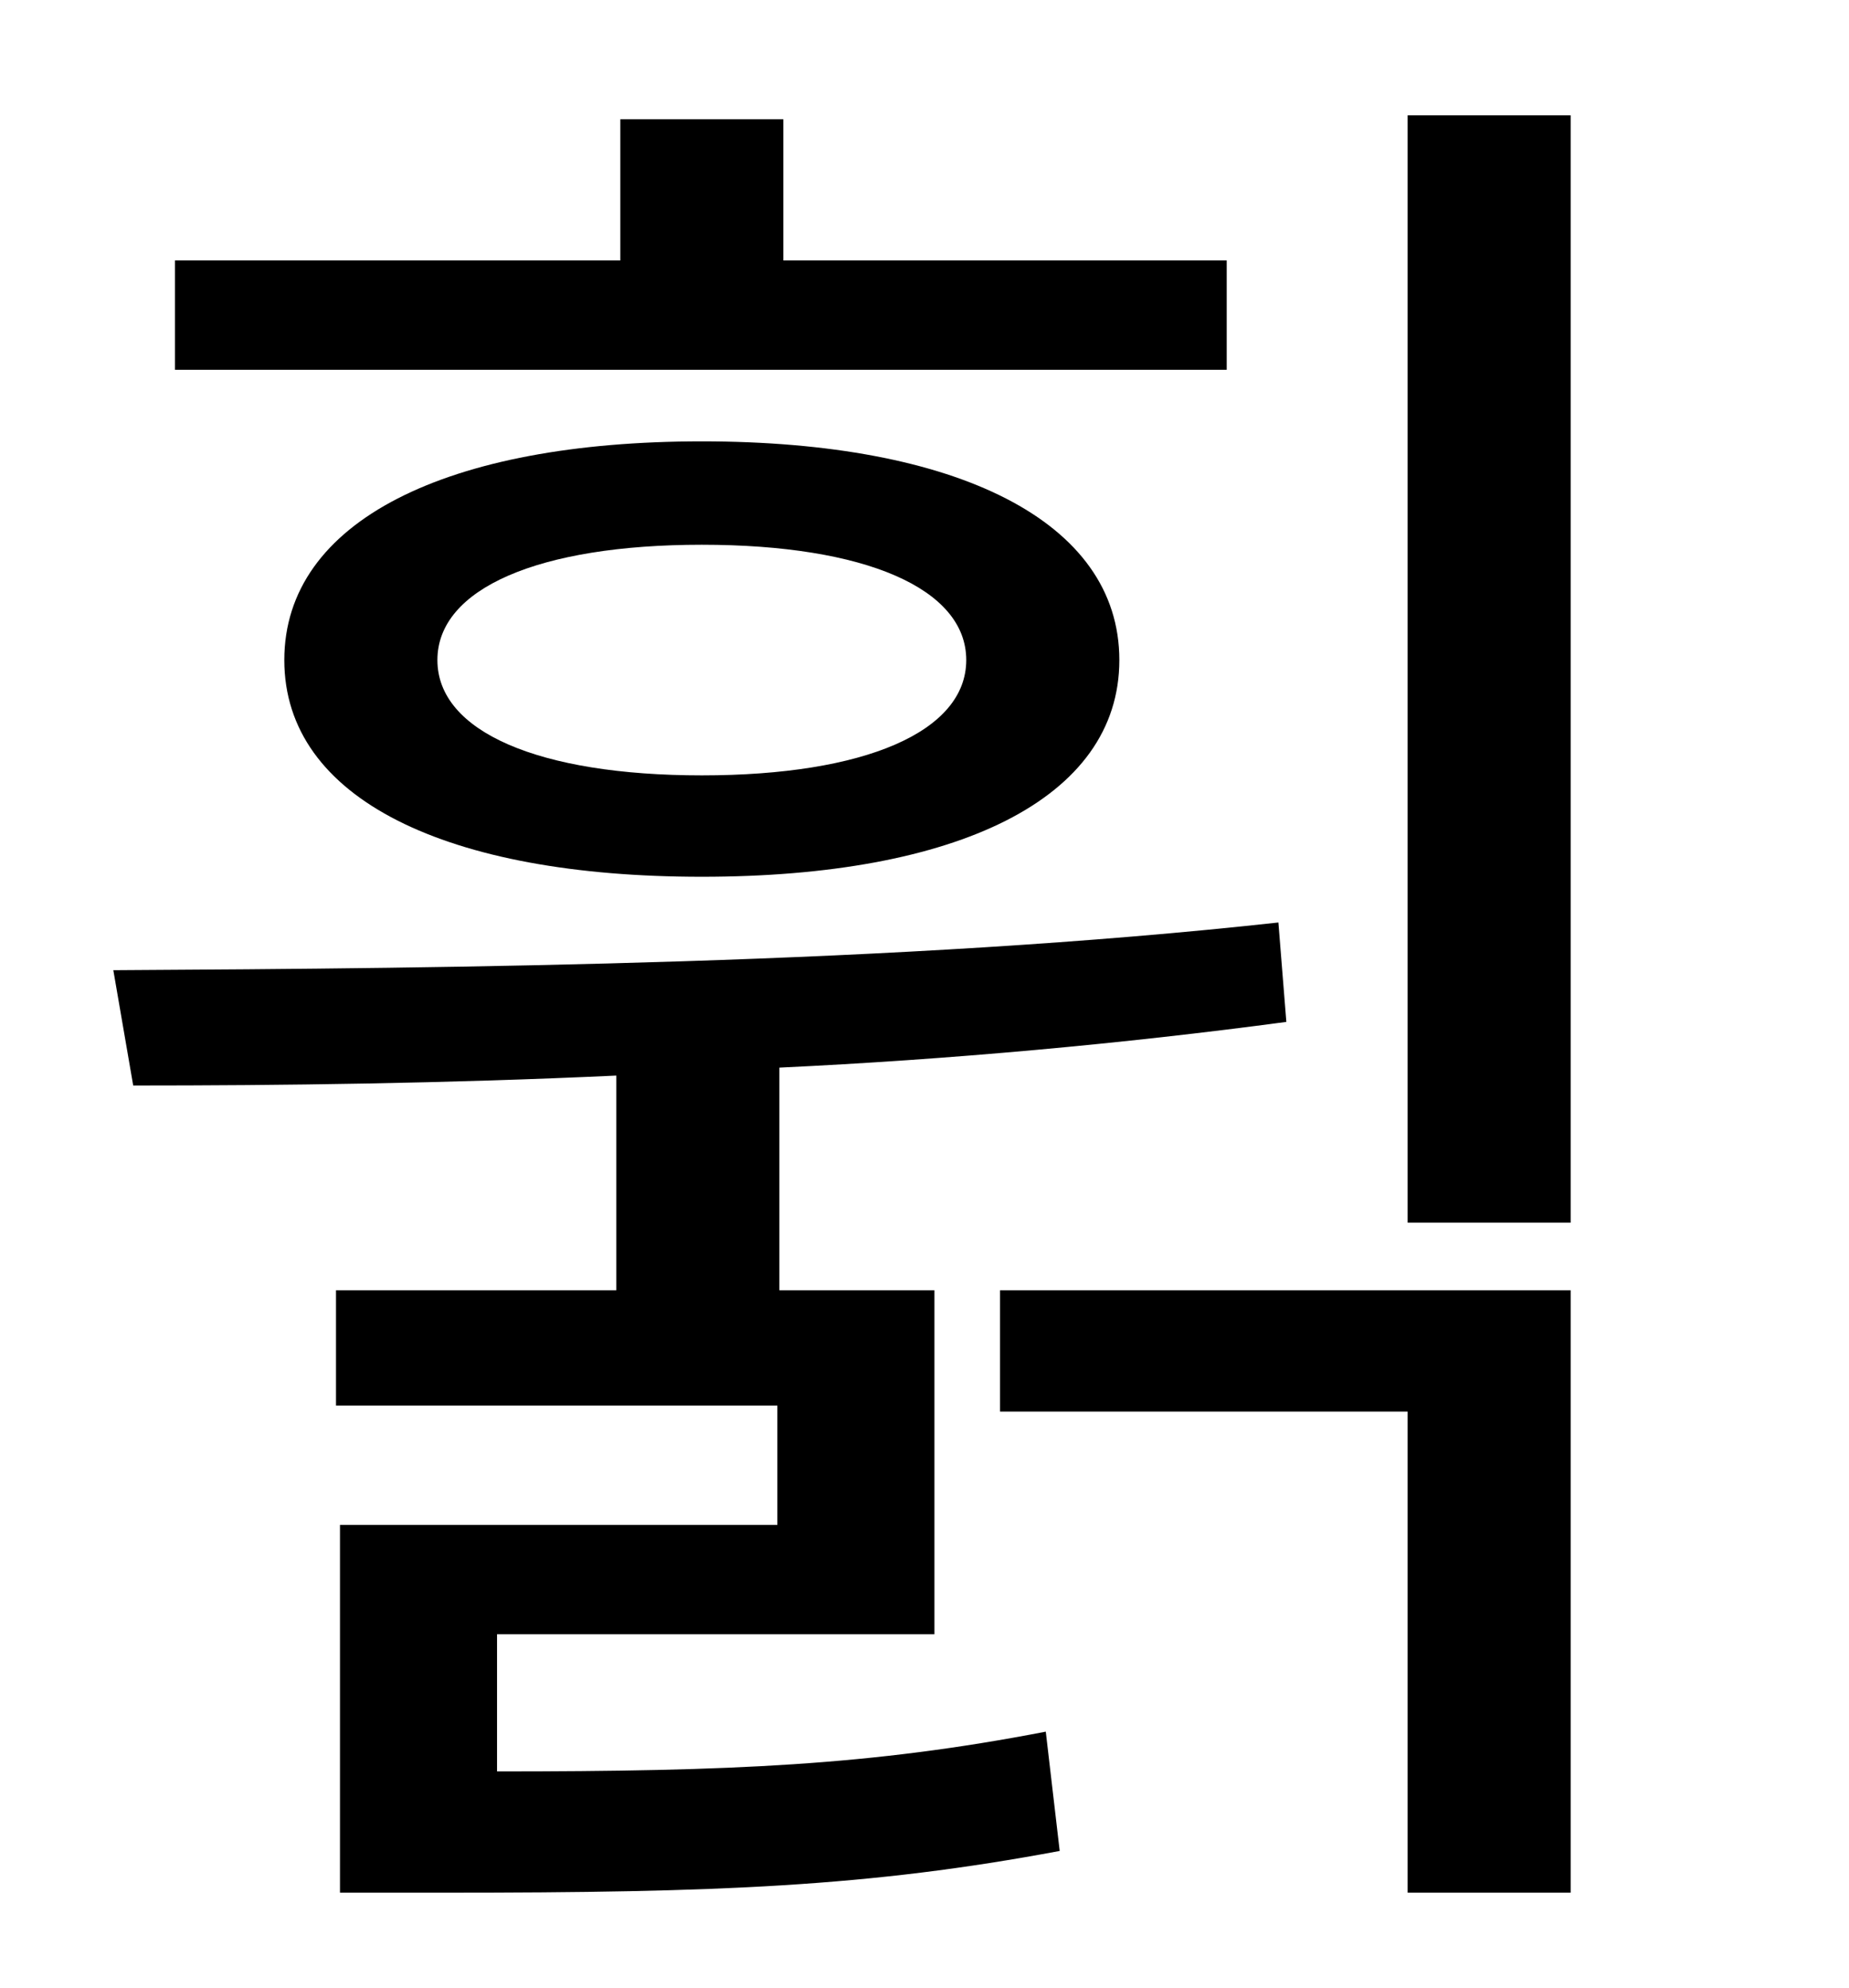 <?xml version="1.0" standalone="no"?>
<!DOCTYPE svg PUBLIC "-//W3C//DTD SVG 1.1//EN" "http://www.w3.org/Graphics/SVG/1.1/DTD/svg11.dtd" >
<svg xmlns="http://www.w3.org/2000/svg" xmlns:xlink="http://www.w3.org/1999/xlink" version="1.1" viewBox="-10 0 930 1000">
   <path fill="currentColor"
d="M607 131v55h-529v-55h224v-71h82v71h223zM476 332c0 -36 -51 -58 -133 -58s-133 22 -133 58s51 58 133 58s133 -22 133 -58zM133 332c0 -70 82 -110 210 -110s210 40 210 110s-82 109 -210 109s-210 -39 -210 -109zM240 822v69c118 0 188 -3 276 -20l7 60
c-96 18 -172 21 -309 21h-53v-185h220v-60h-222v-58h141v-108c-86 4 -169 5 -243 5l-10 -58c174 -1 395 -3 586 -24l4 50c-82 11 -170 19 -255 23v112h78v173h-220zM493 710v-61h287v303h-82v-242h-205zM698 58h82v557h-82v-557z" />
</svg>

